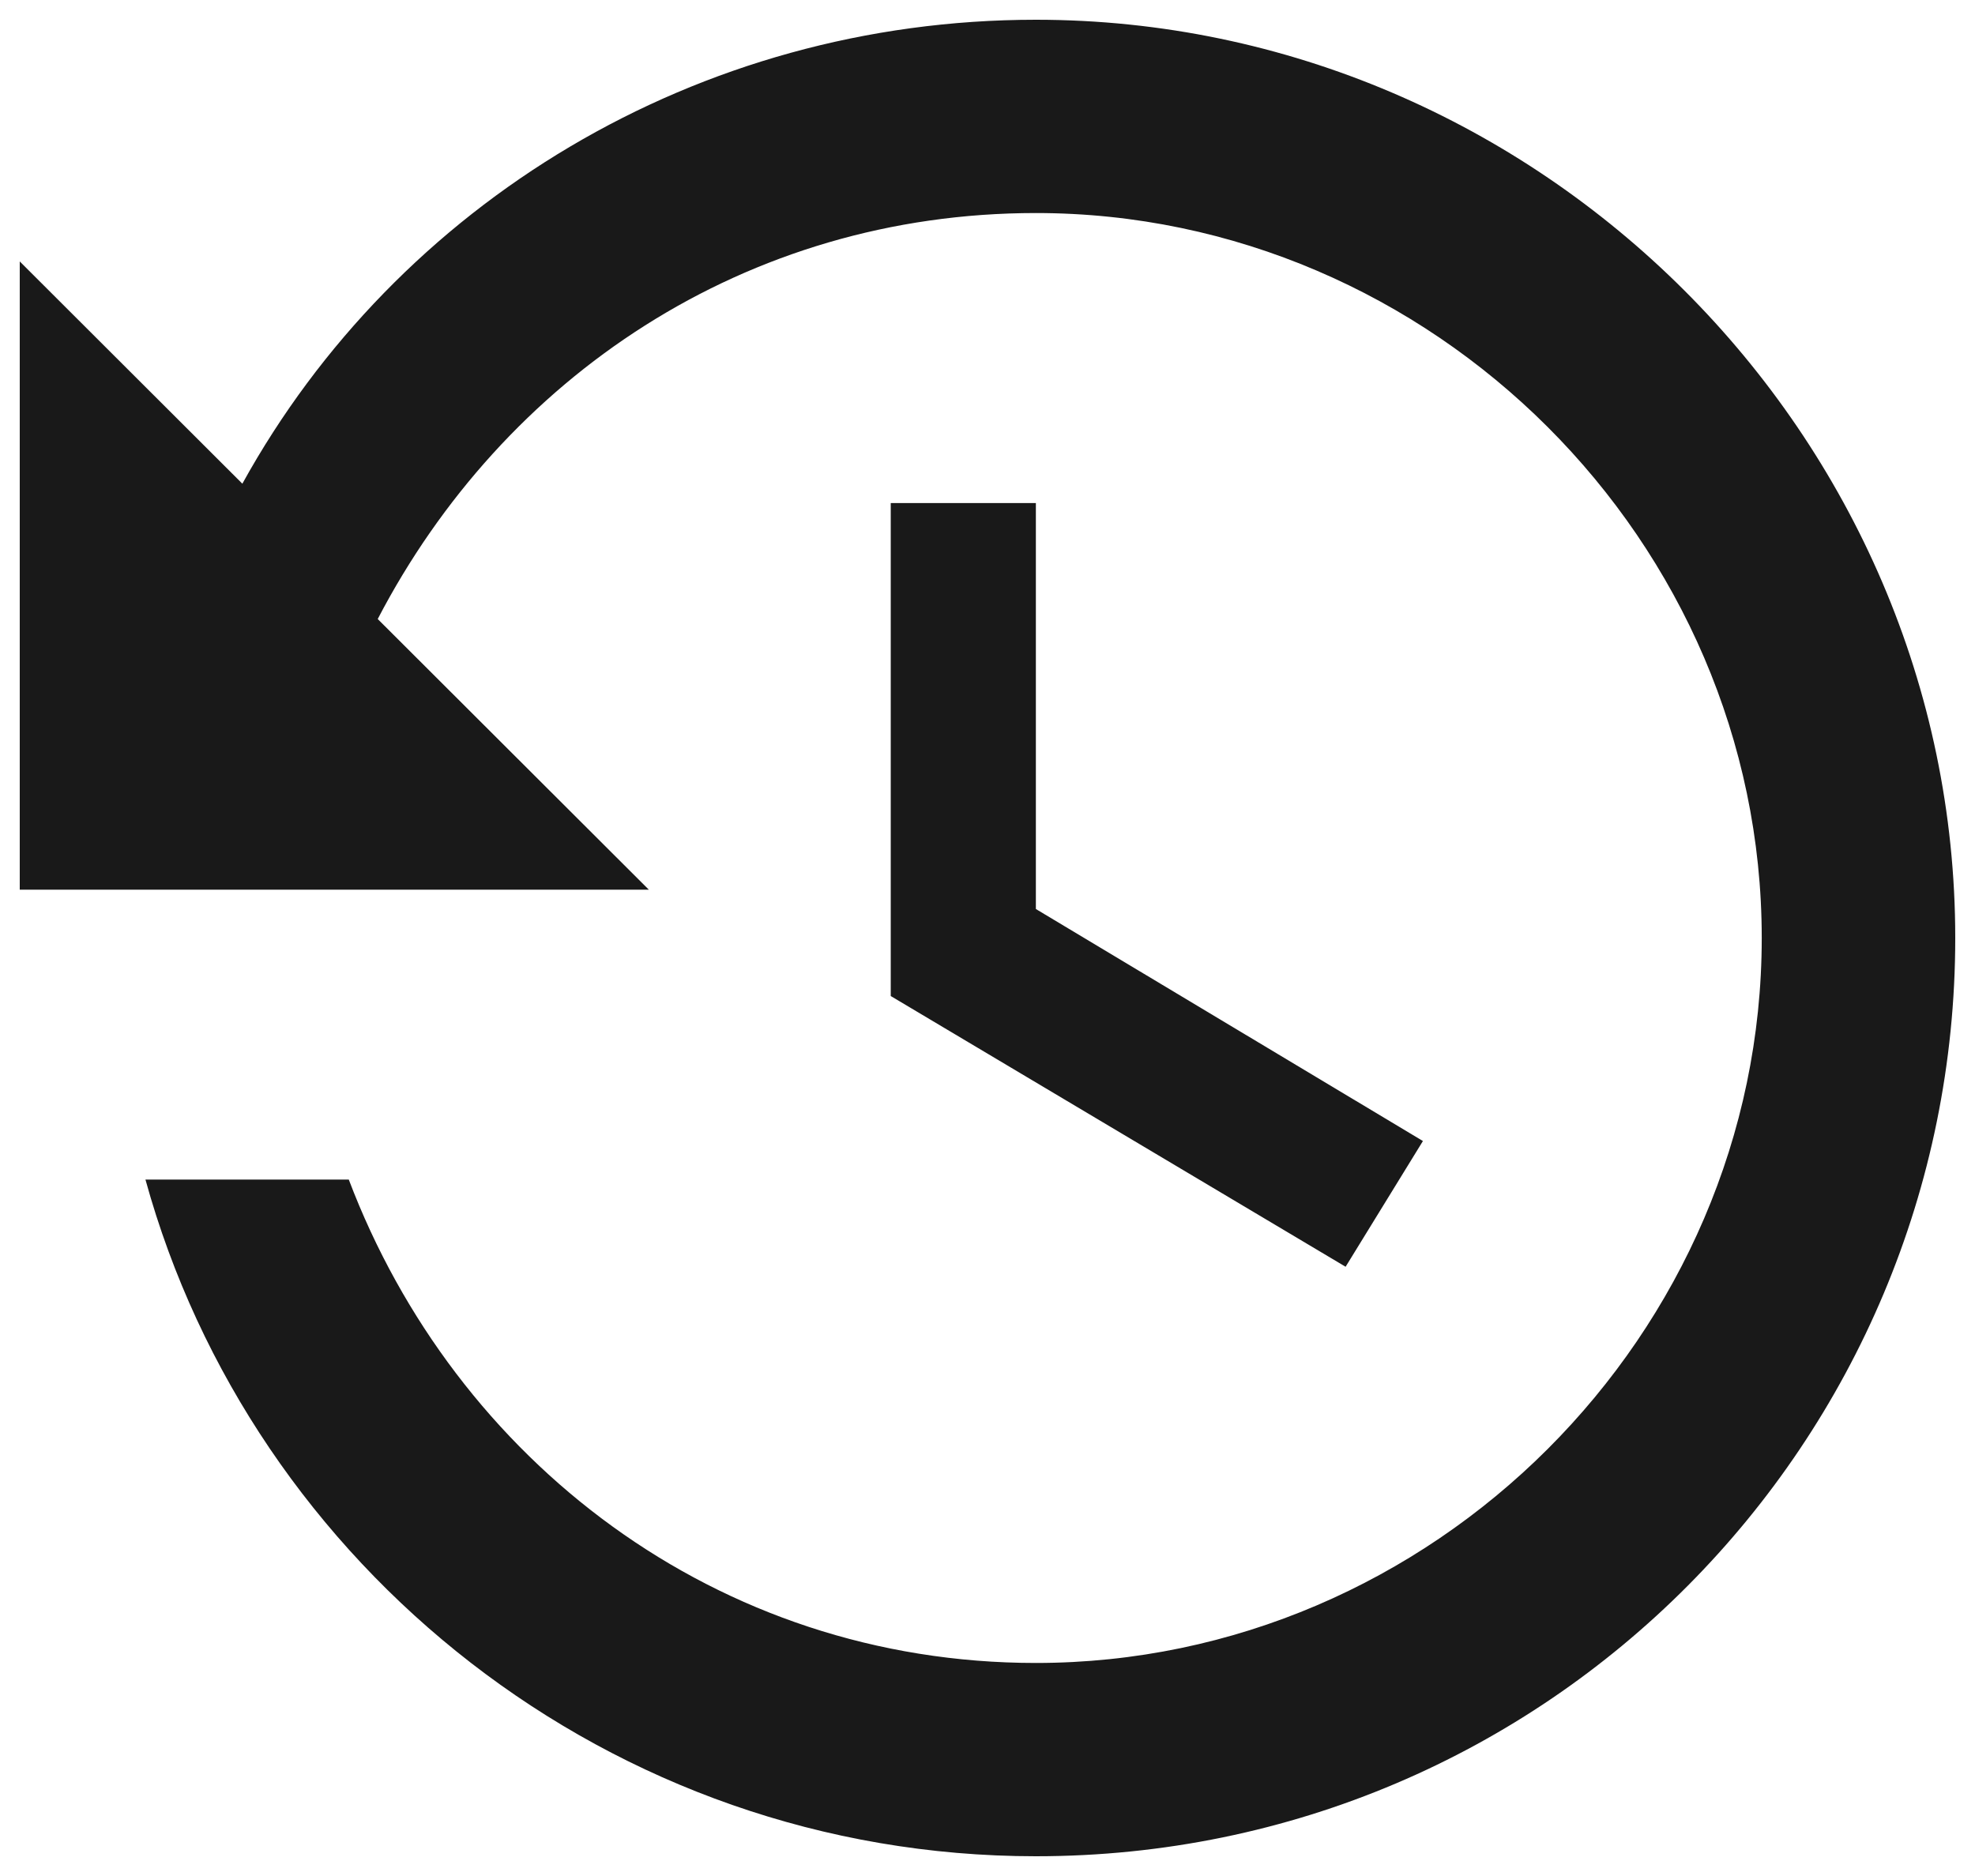<?xml version="1.0" encoding="utf-8"?>
<!-- Generator: Adobe Illustrator 16.0.0, SVG Export Plug-In . SVG Version: 6.00 Build 0)  -->
<!DOCTYPE svg PUBLIC "-//W3C//DTD SVG 1.1//EN" "http://www.w3.org/Graphics/SVG/1.1/DTD/svg11.dtd">
<svg version="1.1" id="Capa_1" xmlns="http://www.w3.org/2000/svg" xmlns:xlink="http://www.w3.org/1999/xlink" x="0px" y="0px"
	 width="100px" height="95px" viewBox="0 0 100 95" enable-background="new 0 0 100 95" xml:space="preserve">
<g id="history">
	<path opacity="0.9" fill="#000100" enable-background="new    " d="M52.449,1c-17.154,0-32.341,9.3-40.178,23.494L1,13.239v31.814
		h31.853L19.125,31.347c6.372-12.235,18.62-20.559,33.325-20.559c20.086,0,36.752,16.645,36.752,36.712
		c0,20.071-16.666,36.712-36.752,36.712c-16.17,0-29.402-10.275-34.79-24.478H7.365C12.76,79.312,30.892,94,52.449,94
		C78.419,94,99,72.953,99,47.5C99,22.047,77.931,1,52.449,1z M45.101,25.474v24.965l23.031,13.709l3.915-6.367L52.449,46.032V25.474
		H45.101z"/>
</g>
</svg>
